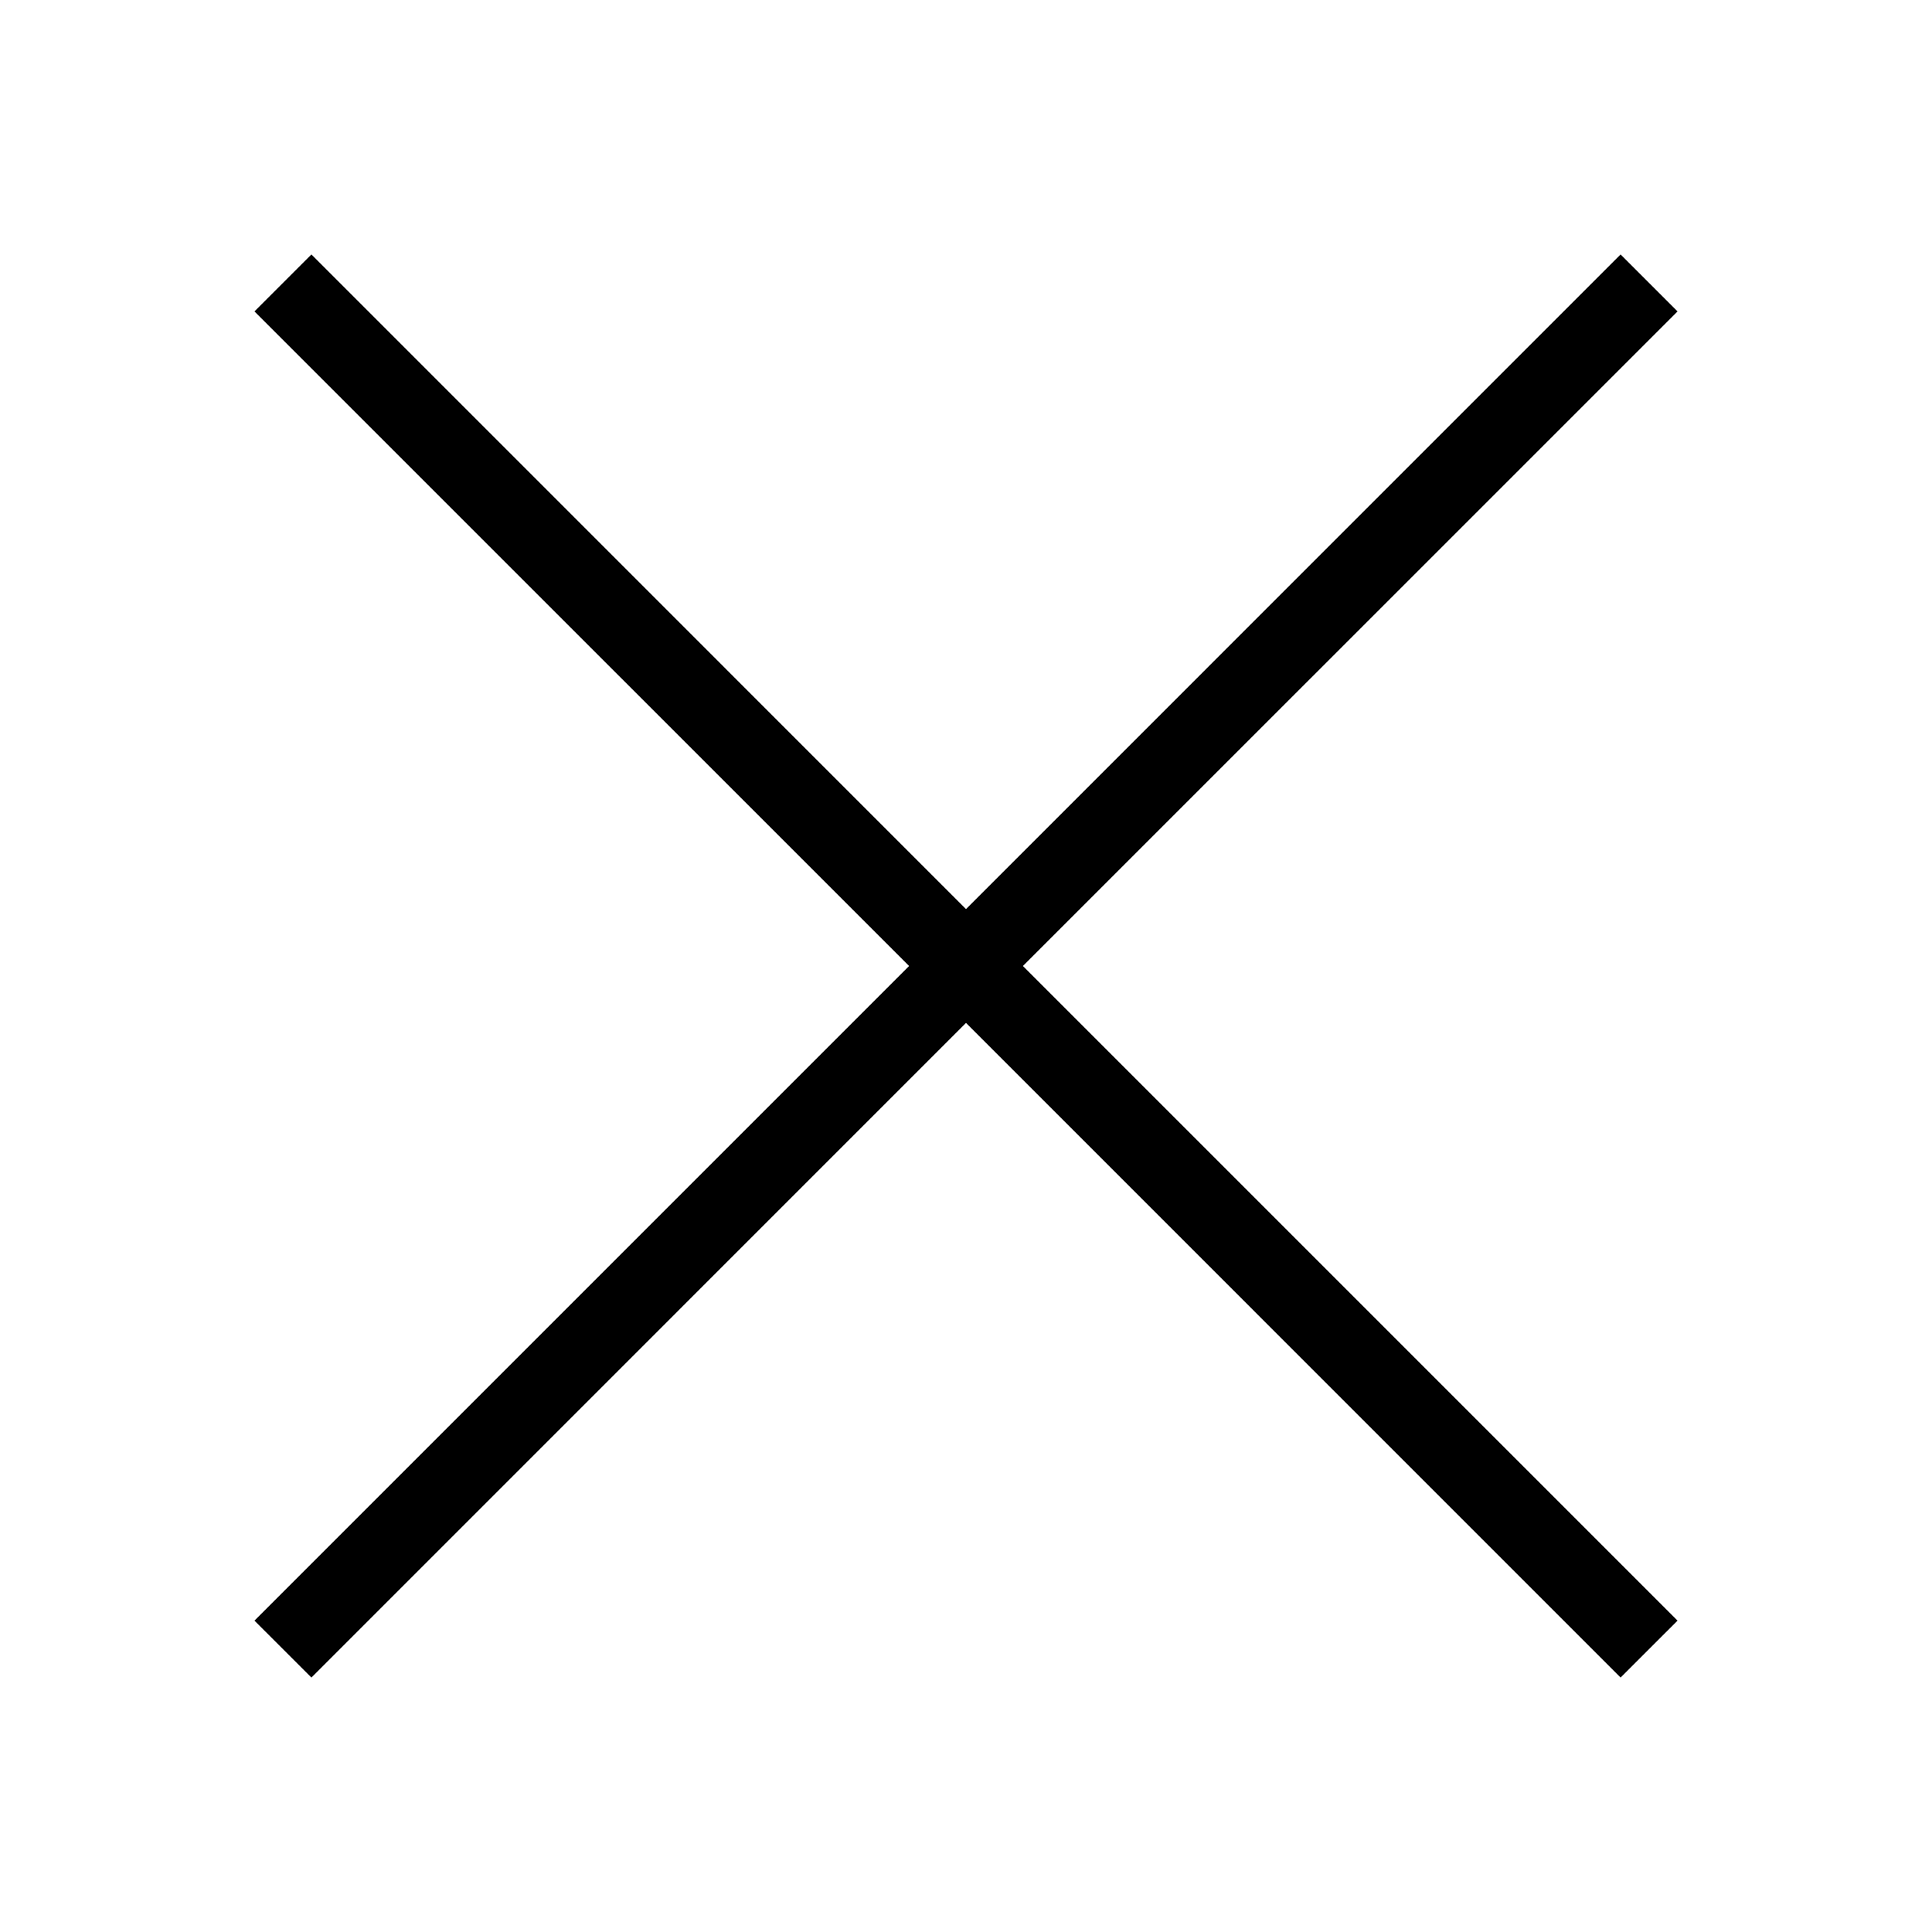 <svg width="48" height="48" viewBox="0 0 48 48"  xmlns="http://www.w3.org/2000/svg">
<g clip-path="url(#clip0_534_930)">
<path fill-rule="evenodd" clip-rule="evenodd" d="M24 22.586L7.737 6.322L6.322 7.737L22.586 24L6.322 40.264L7.737 41.678L24 25.414L40.263 41.678L41.678 40.264L25.414 24L41.678 7.737L40.263 6.322L24 22.586Z" />
</g>
<defs>
<clipPath id="clip0_534_930">
<rect width="48" height="48"/>
</clipPath>
</defs>
</svg>
